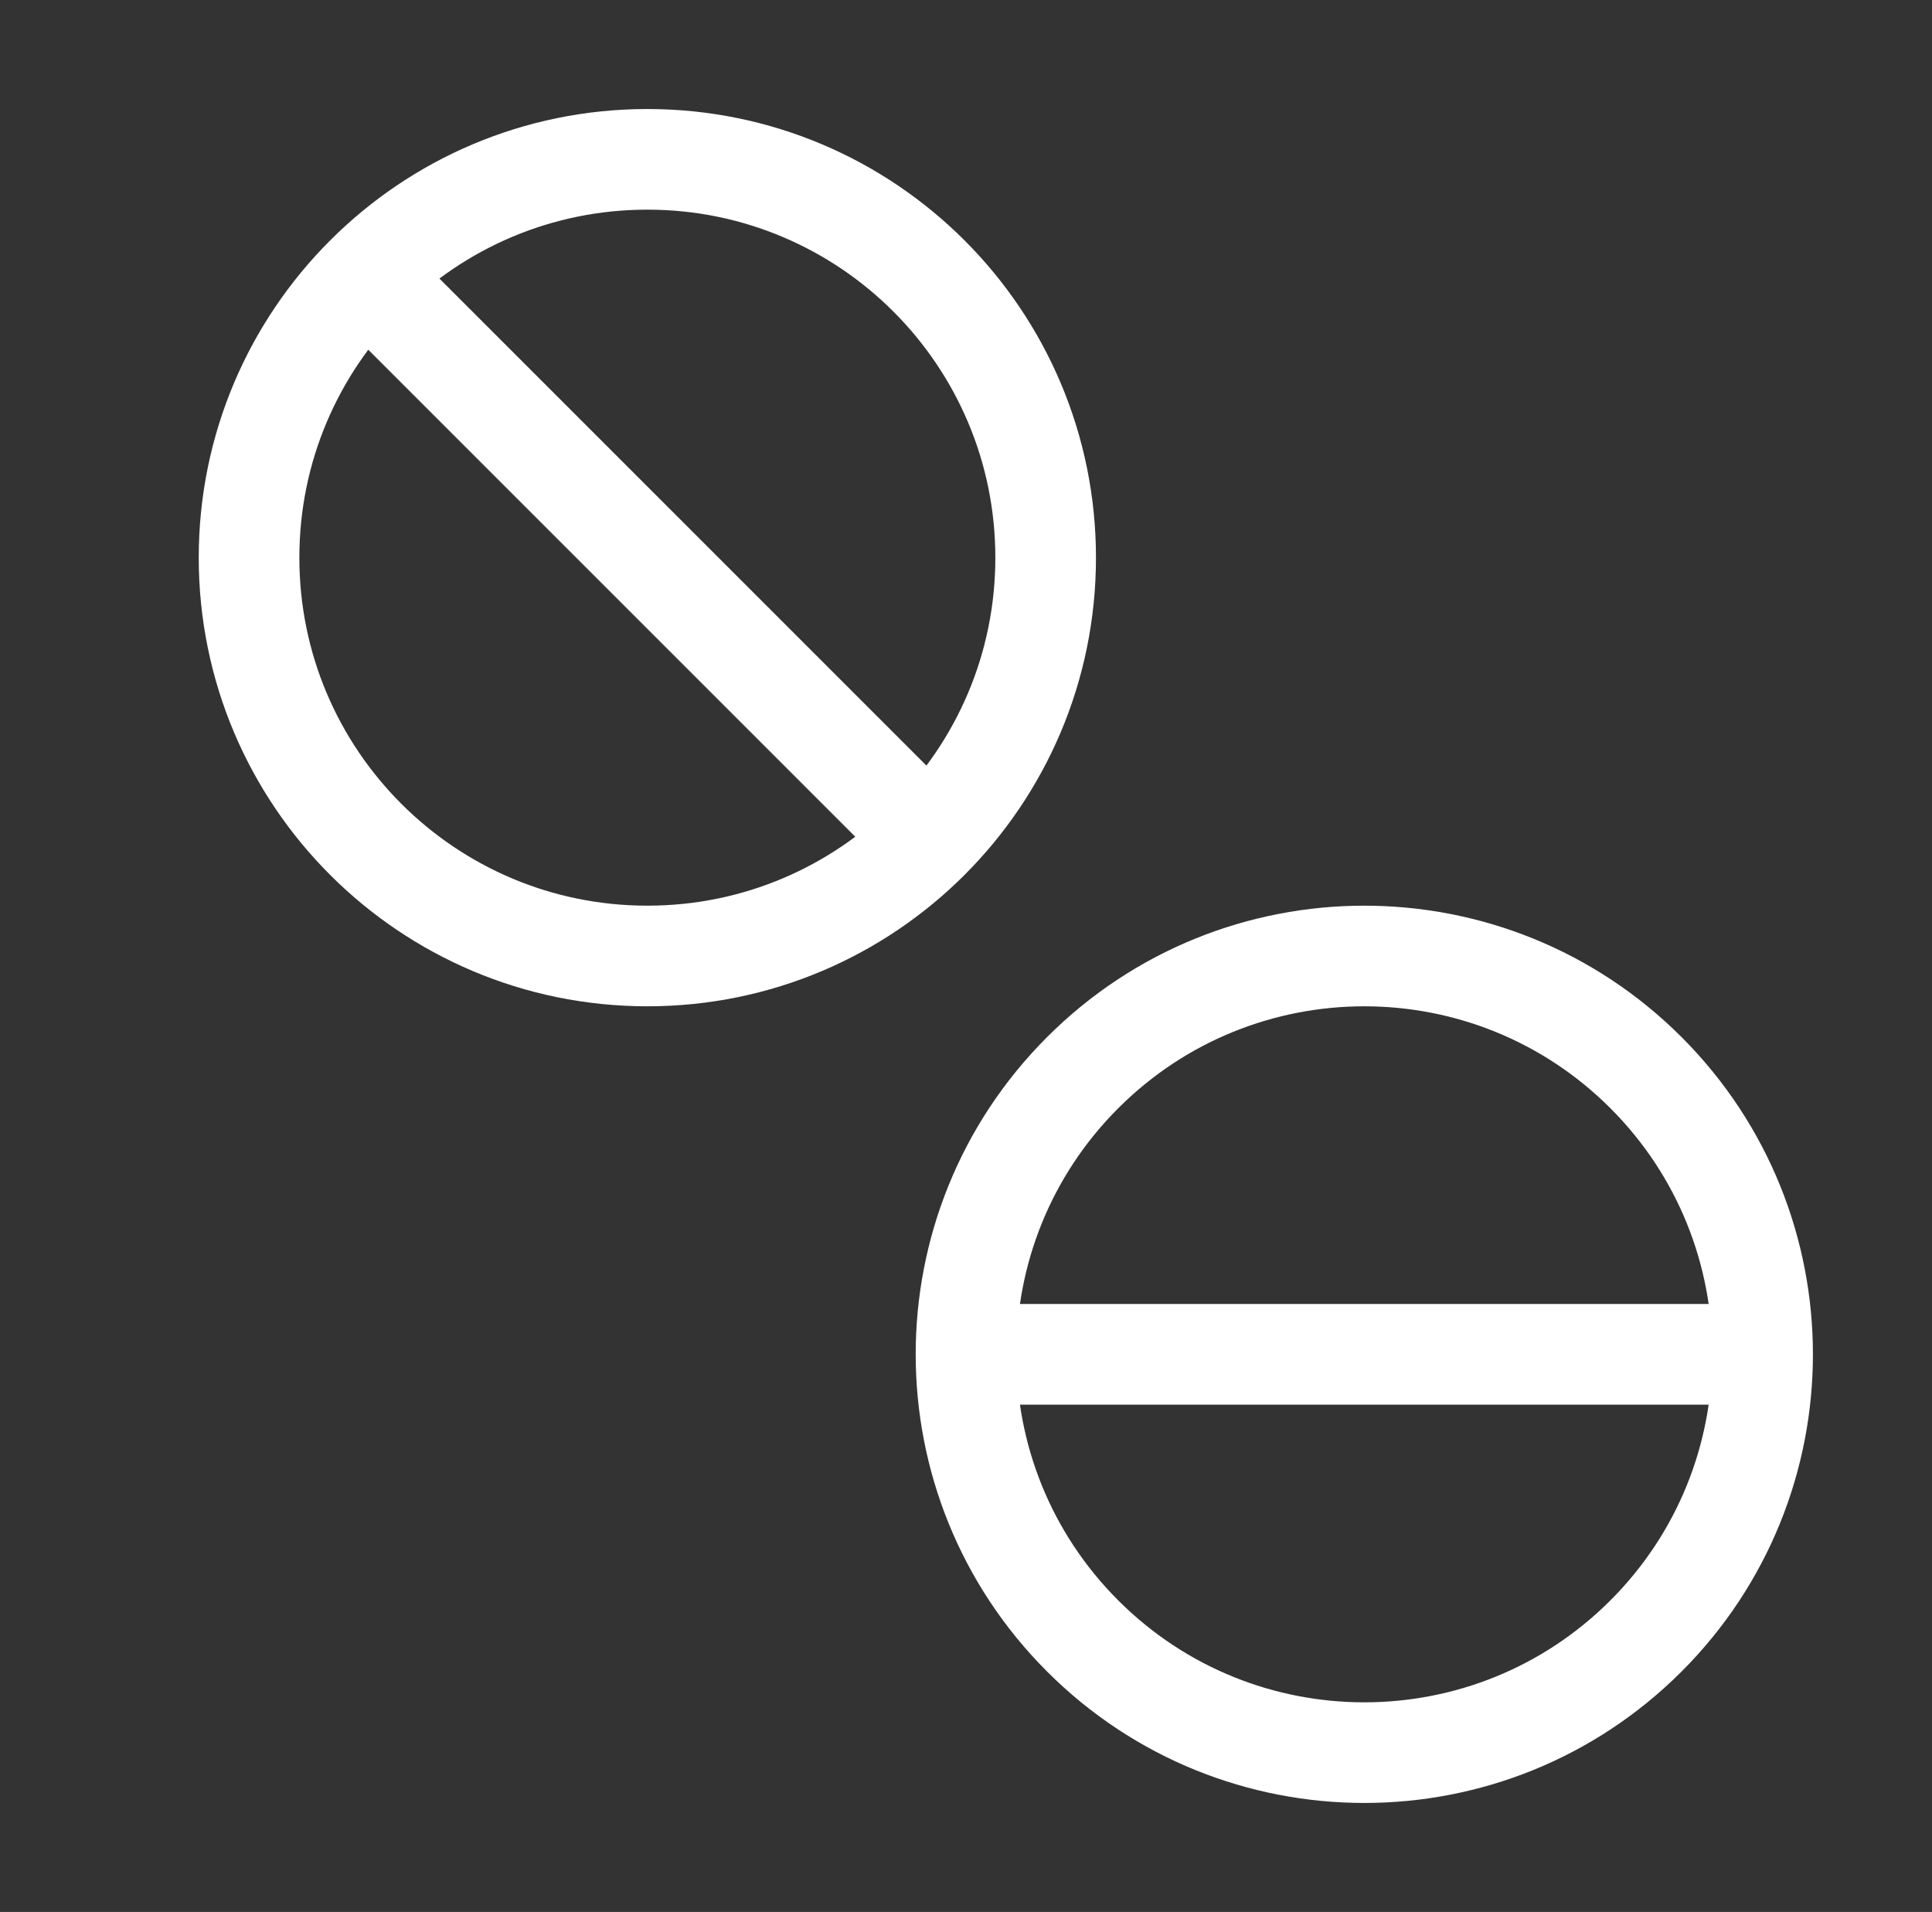 <svg width="96" height="95" viewBox="0 0 96 95" fill="none" xmlns="http://www.w3.org/2000/svg">
<rect x="0" y="0" width="96" height="95" fill="#333333" stroke="none"/>
<path d="M46.161 41.703C49.743 38.122 51.958 33.174 51.958 27.709C51.958 16.778 43.097 7.917 32.167 7.917C26.701 7.917 21.753 10.132 18.172 13.714M46.161 41.703C42.58 45.285 37.632 47.5 32.167 47.5C21.236 47.5 12.375 38.639 12.375 27.709C12.375 22.243 14.59 17.295 18.172 13.714M46.161 41.703L18.172 13.714" stroke="white" stroke-width="5" stroke-linecap="round"/>
<path d="M87.583 67.292C87.583 62.227 85.651 57.161 81.787 53.297C74.057 45.568 61.526 45.568 53.797 53.297C49.932 57.161 48 62.227 48 67.292M87.583 67.292C87.583 72.357 85.651 77.422 81.787 81.287C74.057 89.016 61.526 89.016 53.797 81.287C49.932 77.422 48 72.357 48 67.292M87.583 67.292H48" stroke="white" stroke-width="5" stroke-linecap="round"/>
</svg>
